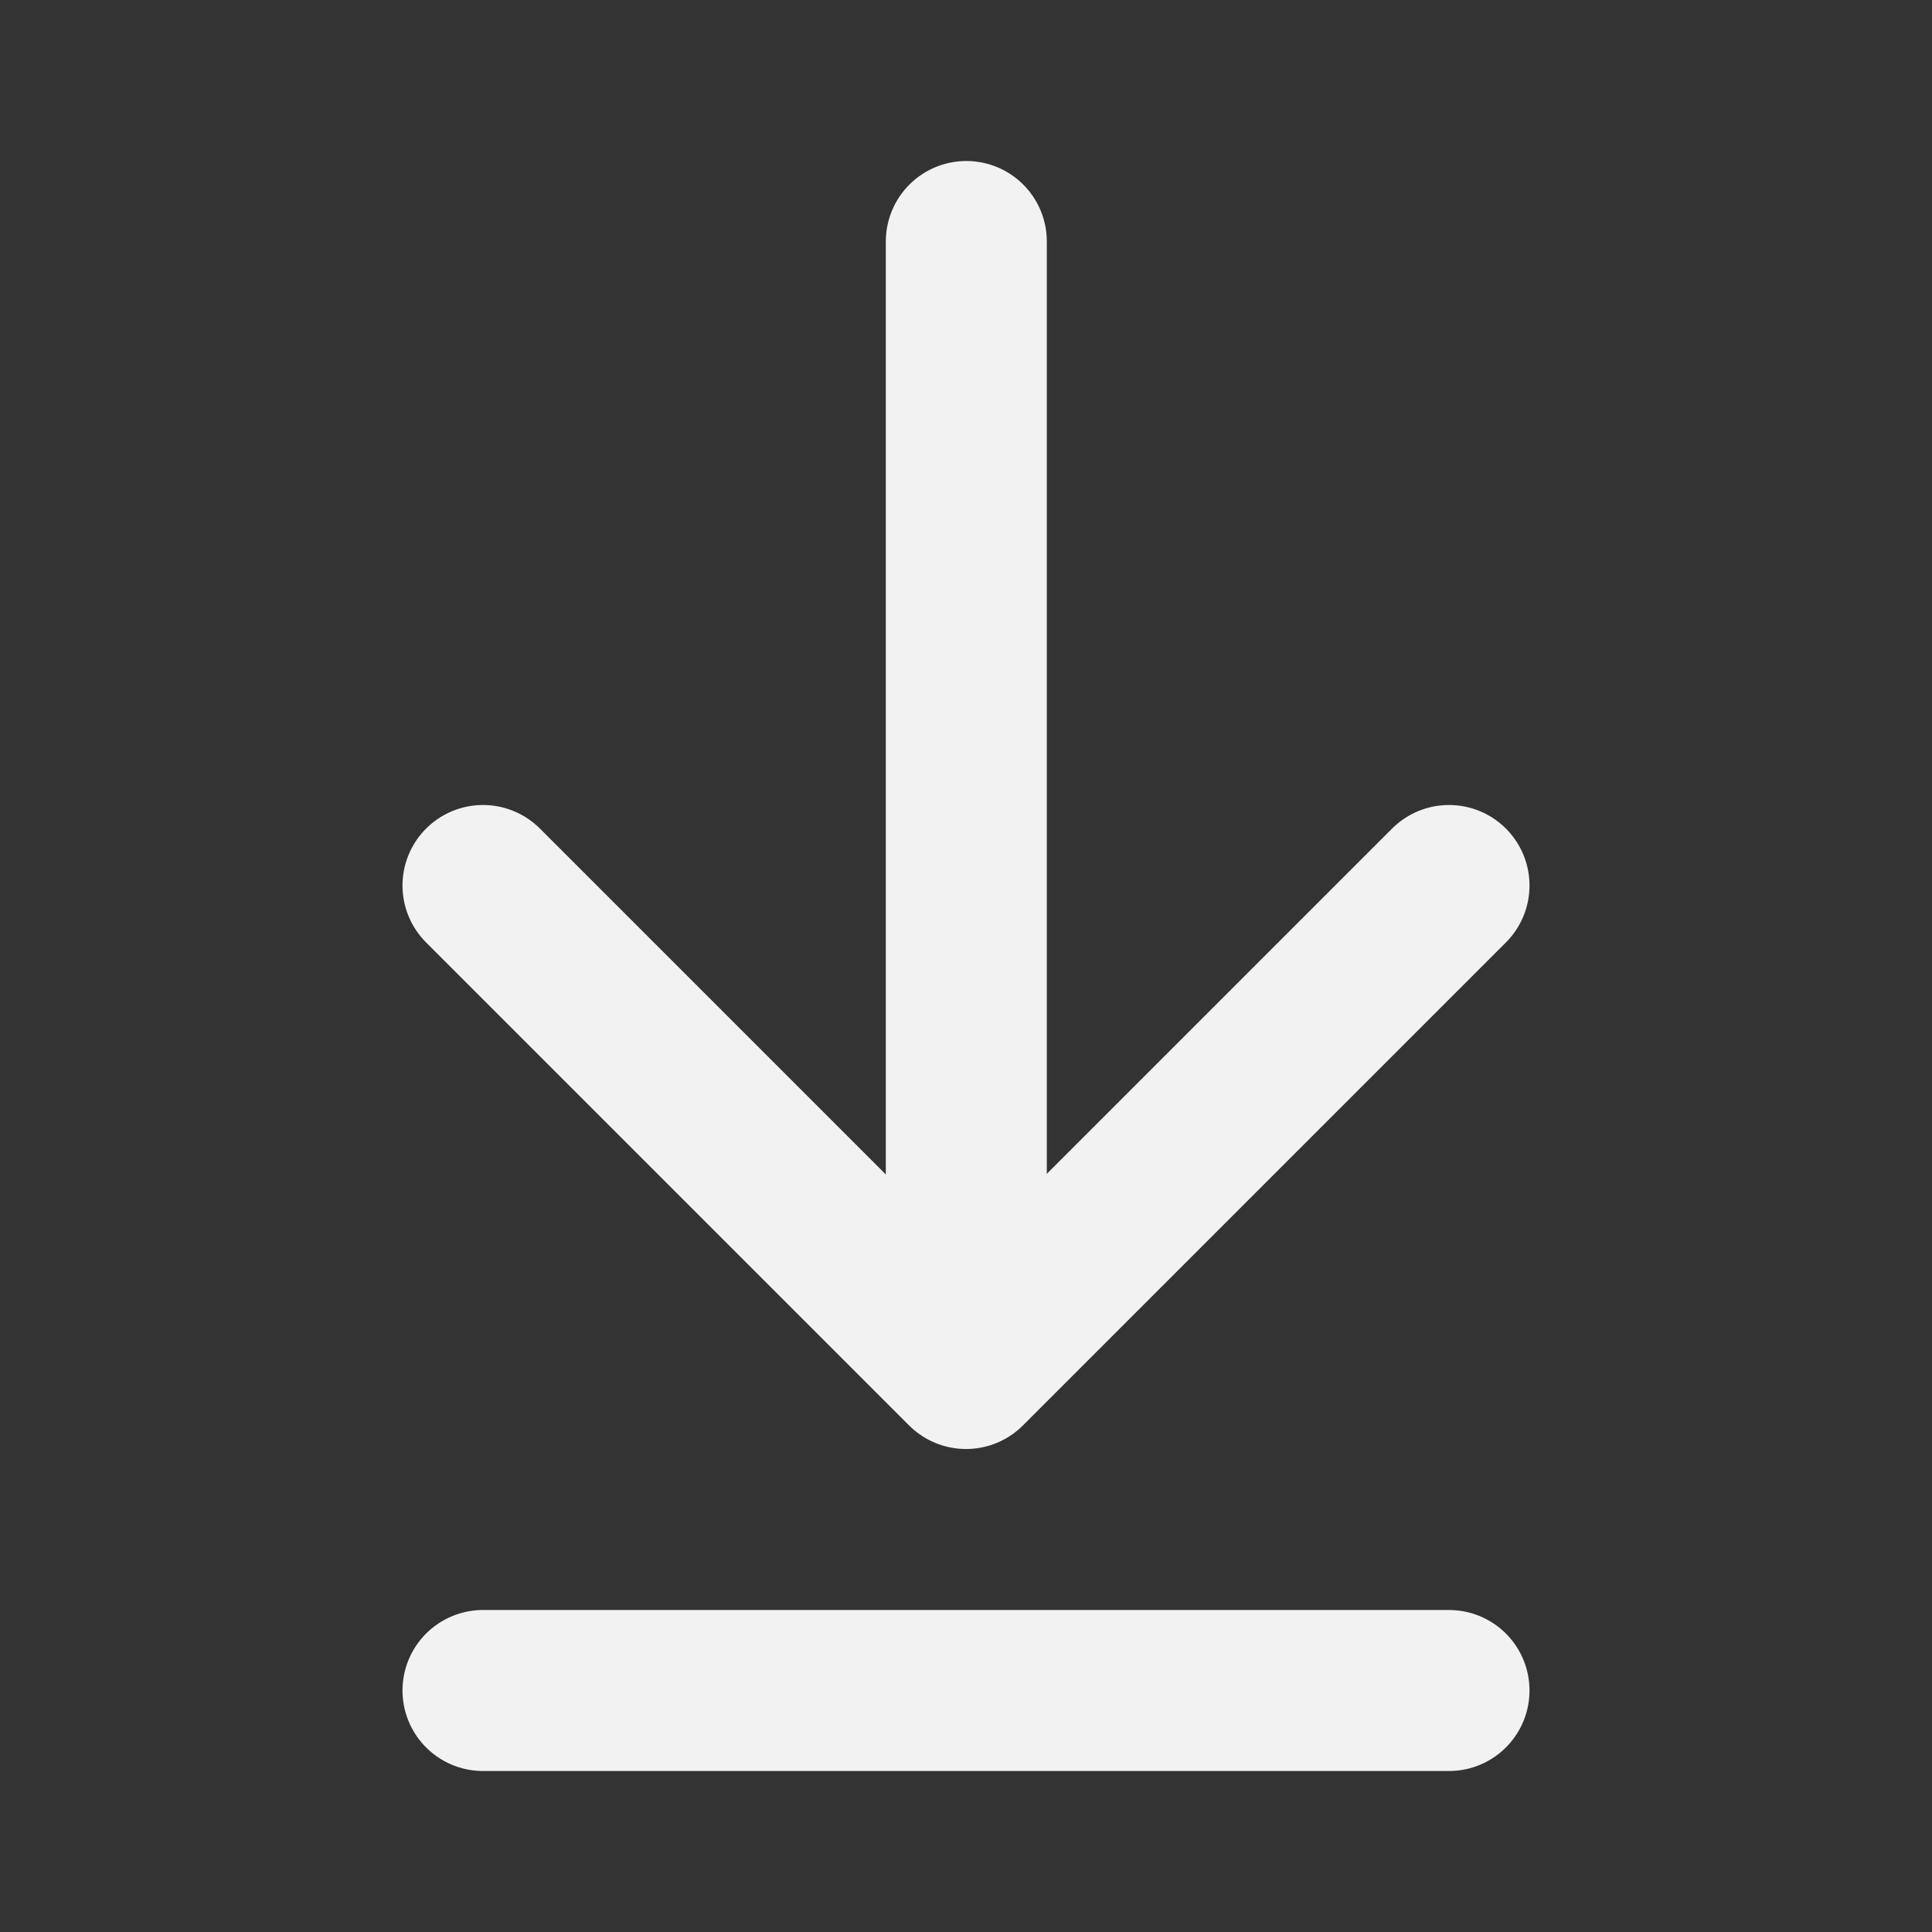 <?xml version="1.0" encoding="UTF-8"?><svg width="24" height="24" viewBox="0 0 48 48" fill="none" xmlns="http://www.w3.org/2000/svg"><rect x="0" y="0" width="48" height="48" fill="#333333" stroke="none"/><path d="M24.008 33.9V6" stroke="#F2F2F2" stroke-width="4" stroke-linecap="round" stroke-linejoin="round"/><path d="M36 22L24 34L12 22" stroke="#F2F2F2" stroke-width="4" stroke-linecap="round" stroke-linejoin="round"/><path d="M36 42H12" stroke="#F2F2F2" stroke-width="4" stroke-linecap="round" stroke-linejoin="round"/></svg>